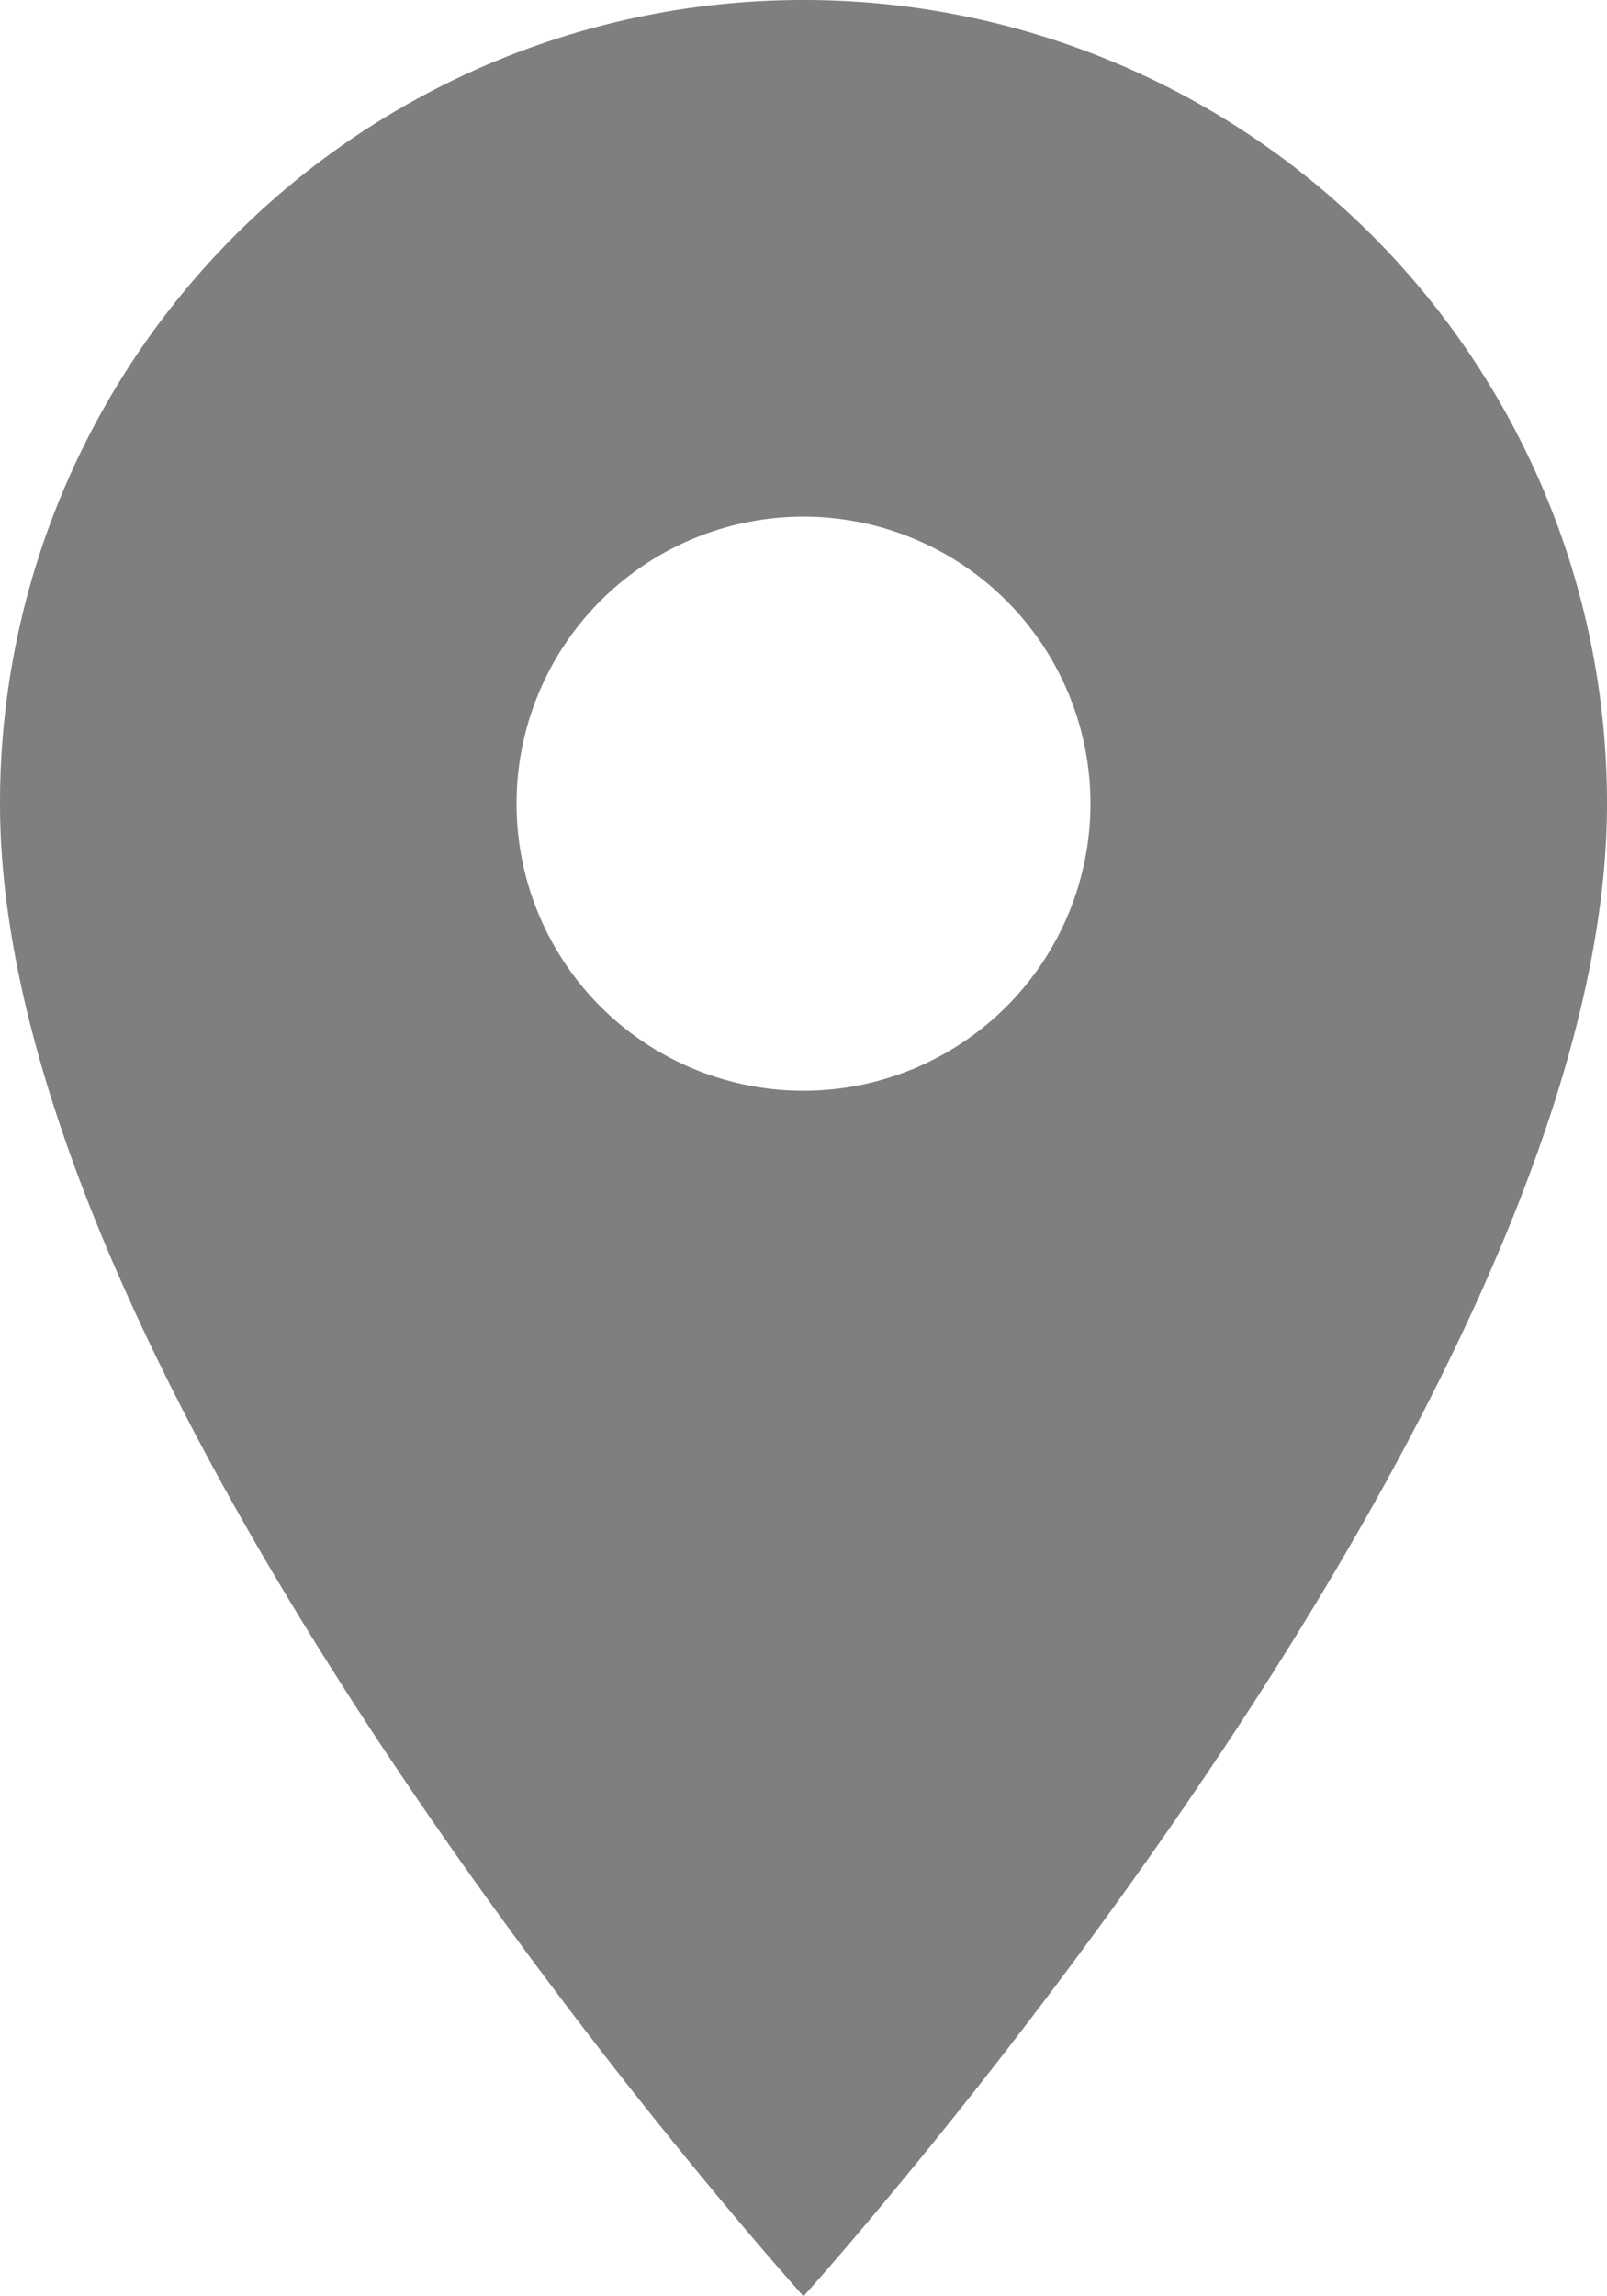 <svg xmlns="http://www.w3.org/2000/svg" width="10.5" height="15" viewBox="0 0 10.5 15">
  <path id="ic_location_on_24px" d="M10.25,2A5.246,5.246,0,0,0,5,7.25C5,11.188,10.25,17,10.25,17s5.25-5.812,5.25-9.75A5.246,5.246,0,0,0,10.25,2Zm0,7.125A1.875,1.875,0,1,1,12.125,7.25,1.876,1.876,0,0,1,10.25,9.125Z" transform="translate(-5 -2)" fill="#7f7f7f"/>
</svg>
